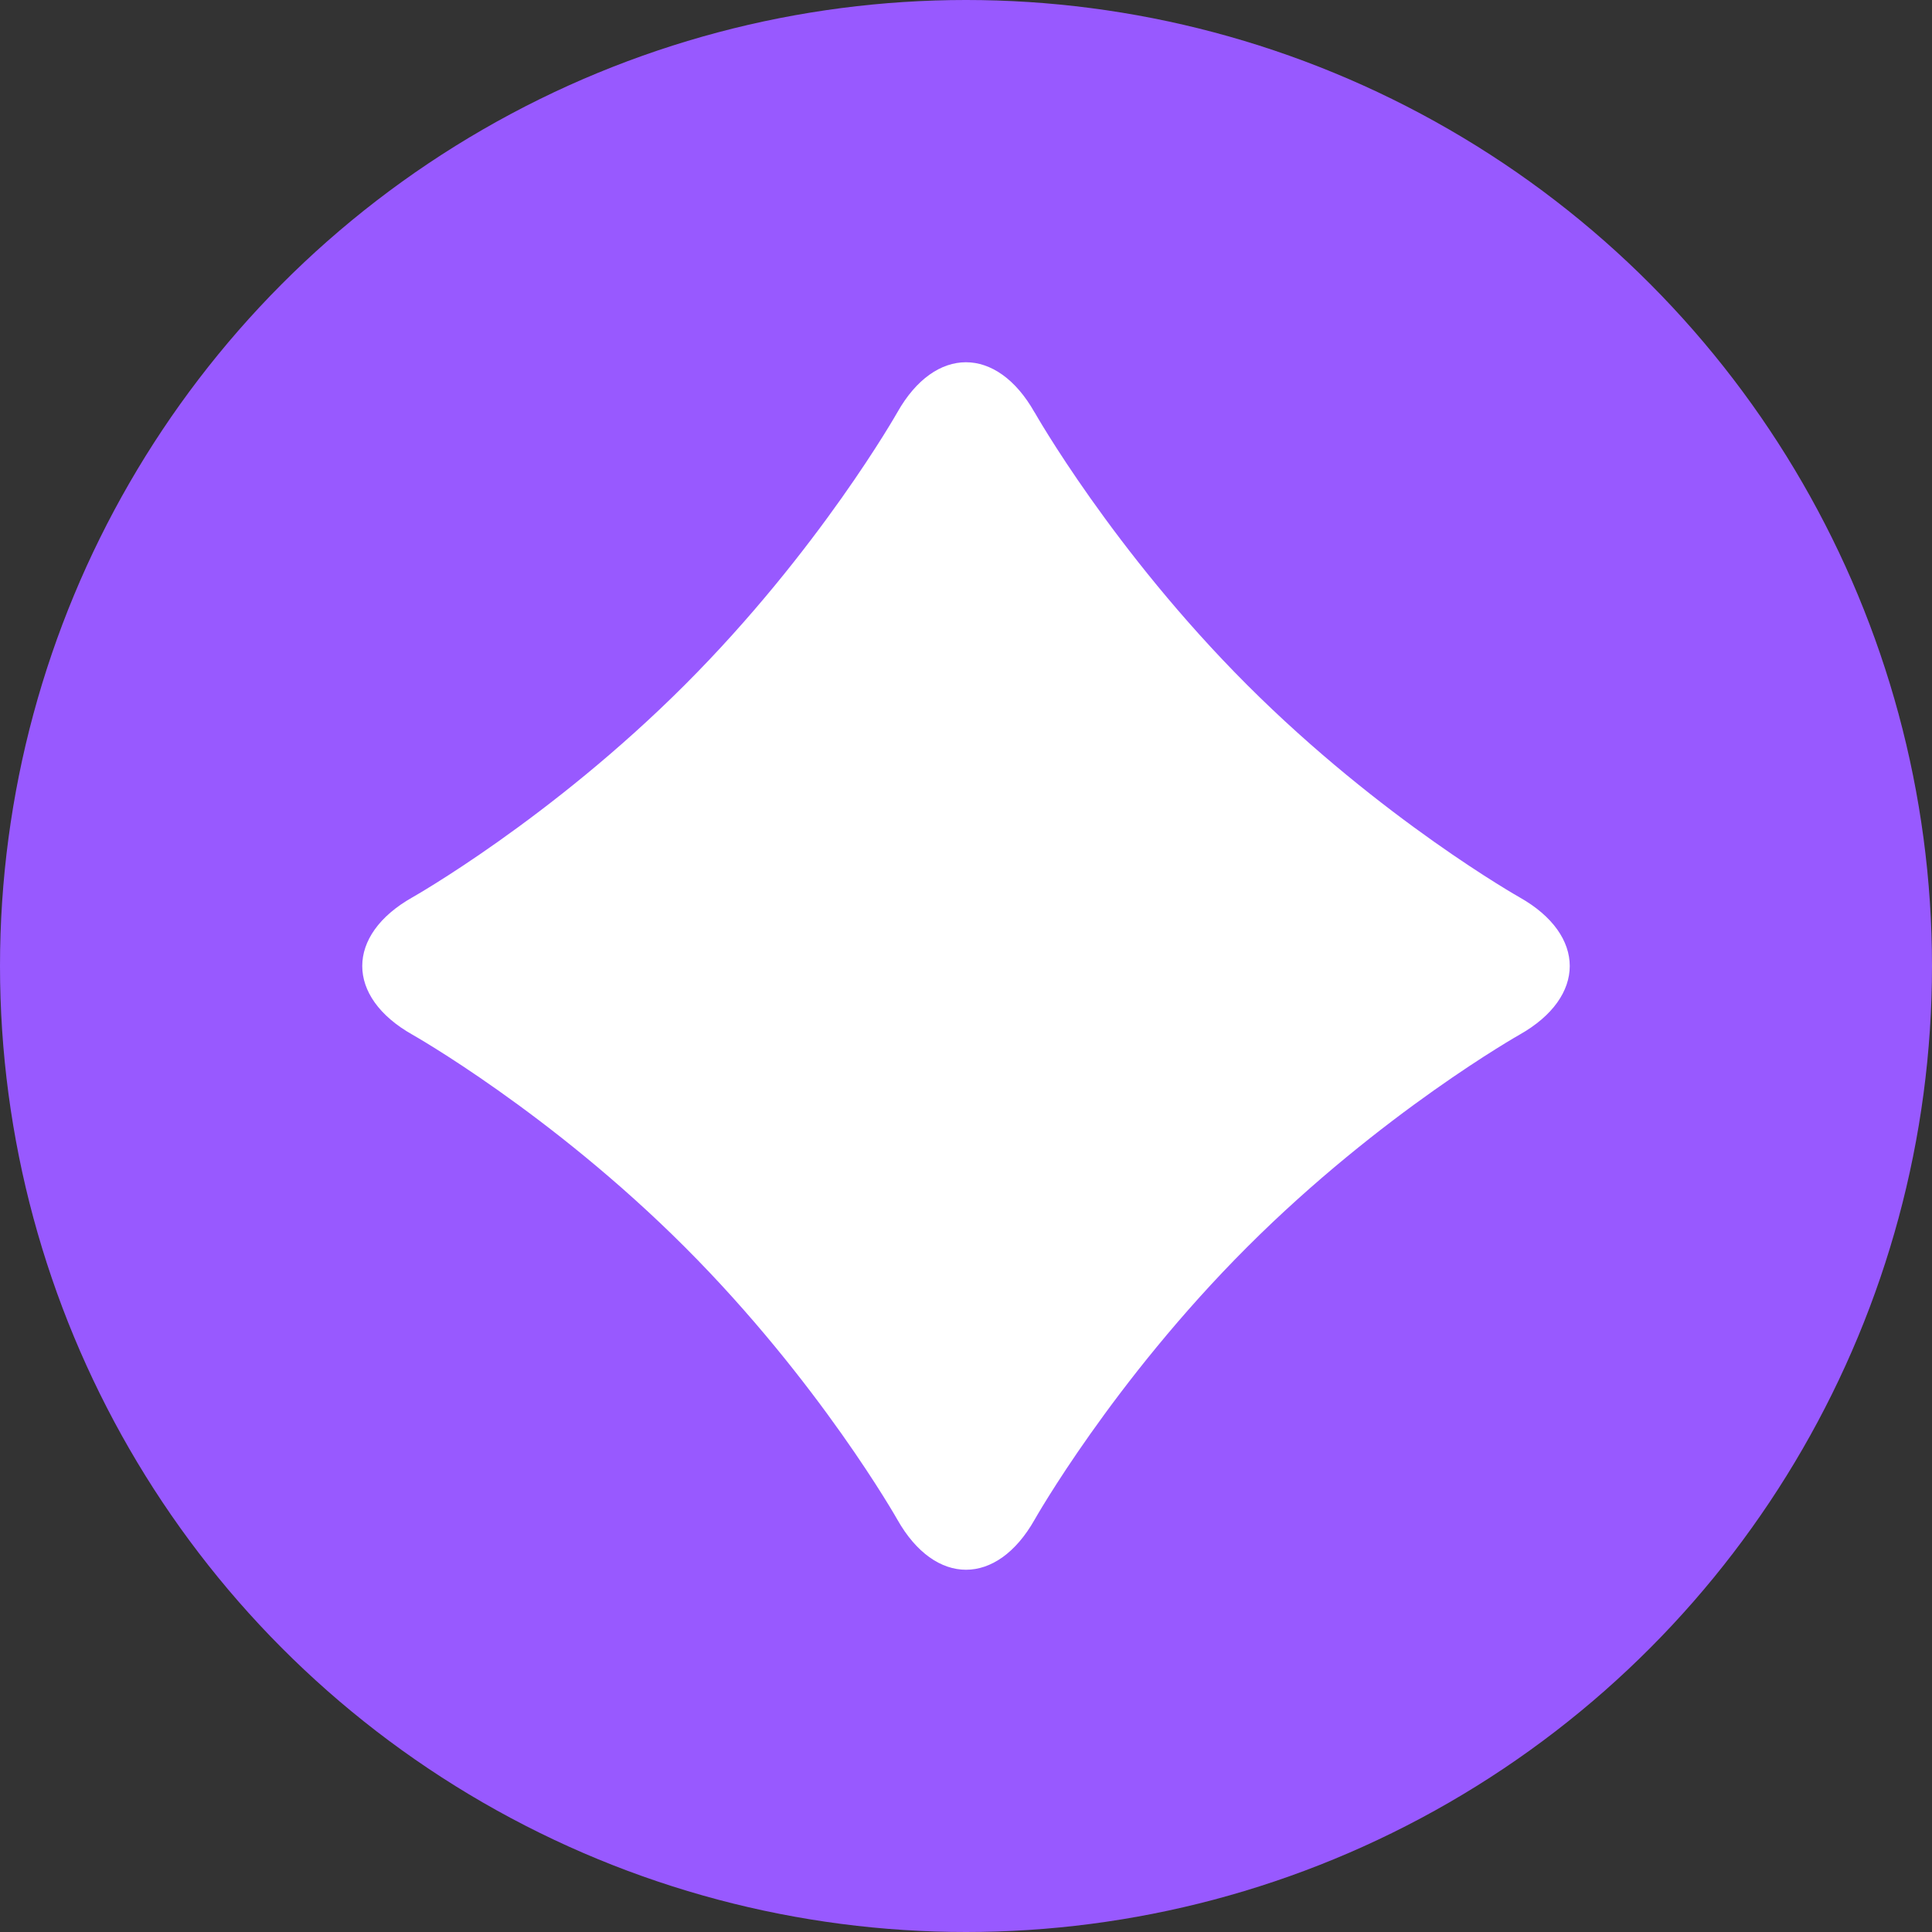 <svg width="48" height="48" viewBox="0 0 48 48" fill="none" xmlns="http://www.w3.org/2000/svg">
<rect x="0" y="0" width="48" height="48" fill="#333333" stroke="none"/>
<circle cx="24" cy="24" r="24" fill="#9859FF"/>
<path d="M25.703 10.245C24.765 8.585 23.231 8.585 22.294 10.245C22.294 10.245 20.358 13.672 17.014 17.016C13.67 20.36 10.245 22.295 10.245 22.295C8.585 23.233 8.585 24.767 10.245 25.705C10.245 25.705 13.672 27.64 17.016 30.984C20.36 34.328 22.295 37.755 22.295 37.755C23.233 39.415 24.767 39.415 25.705 37.755C25.705 37.755 27.64 34.328 30.984 30.984C34.328 27.64 37.755 25.705 37.755 25.705C39.415 24.767 39.415 23.233 37.755 22.295C37.755 22.295 34.328 20.36 30.984 17.016C27.64 13.672 25.705 10.245 25.705 10.245H25.703Z" fill="white"/>
</svg>
